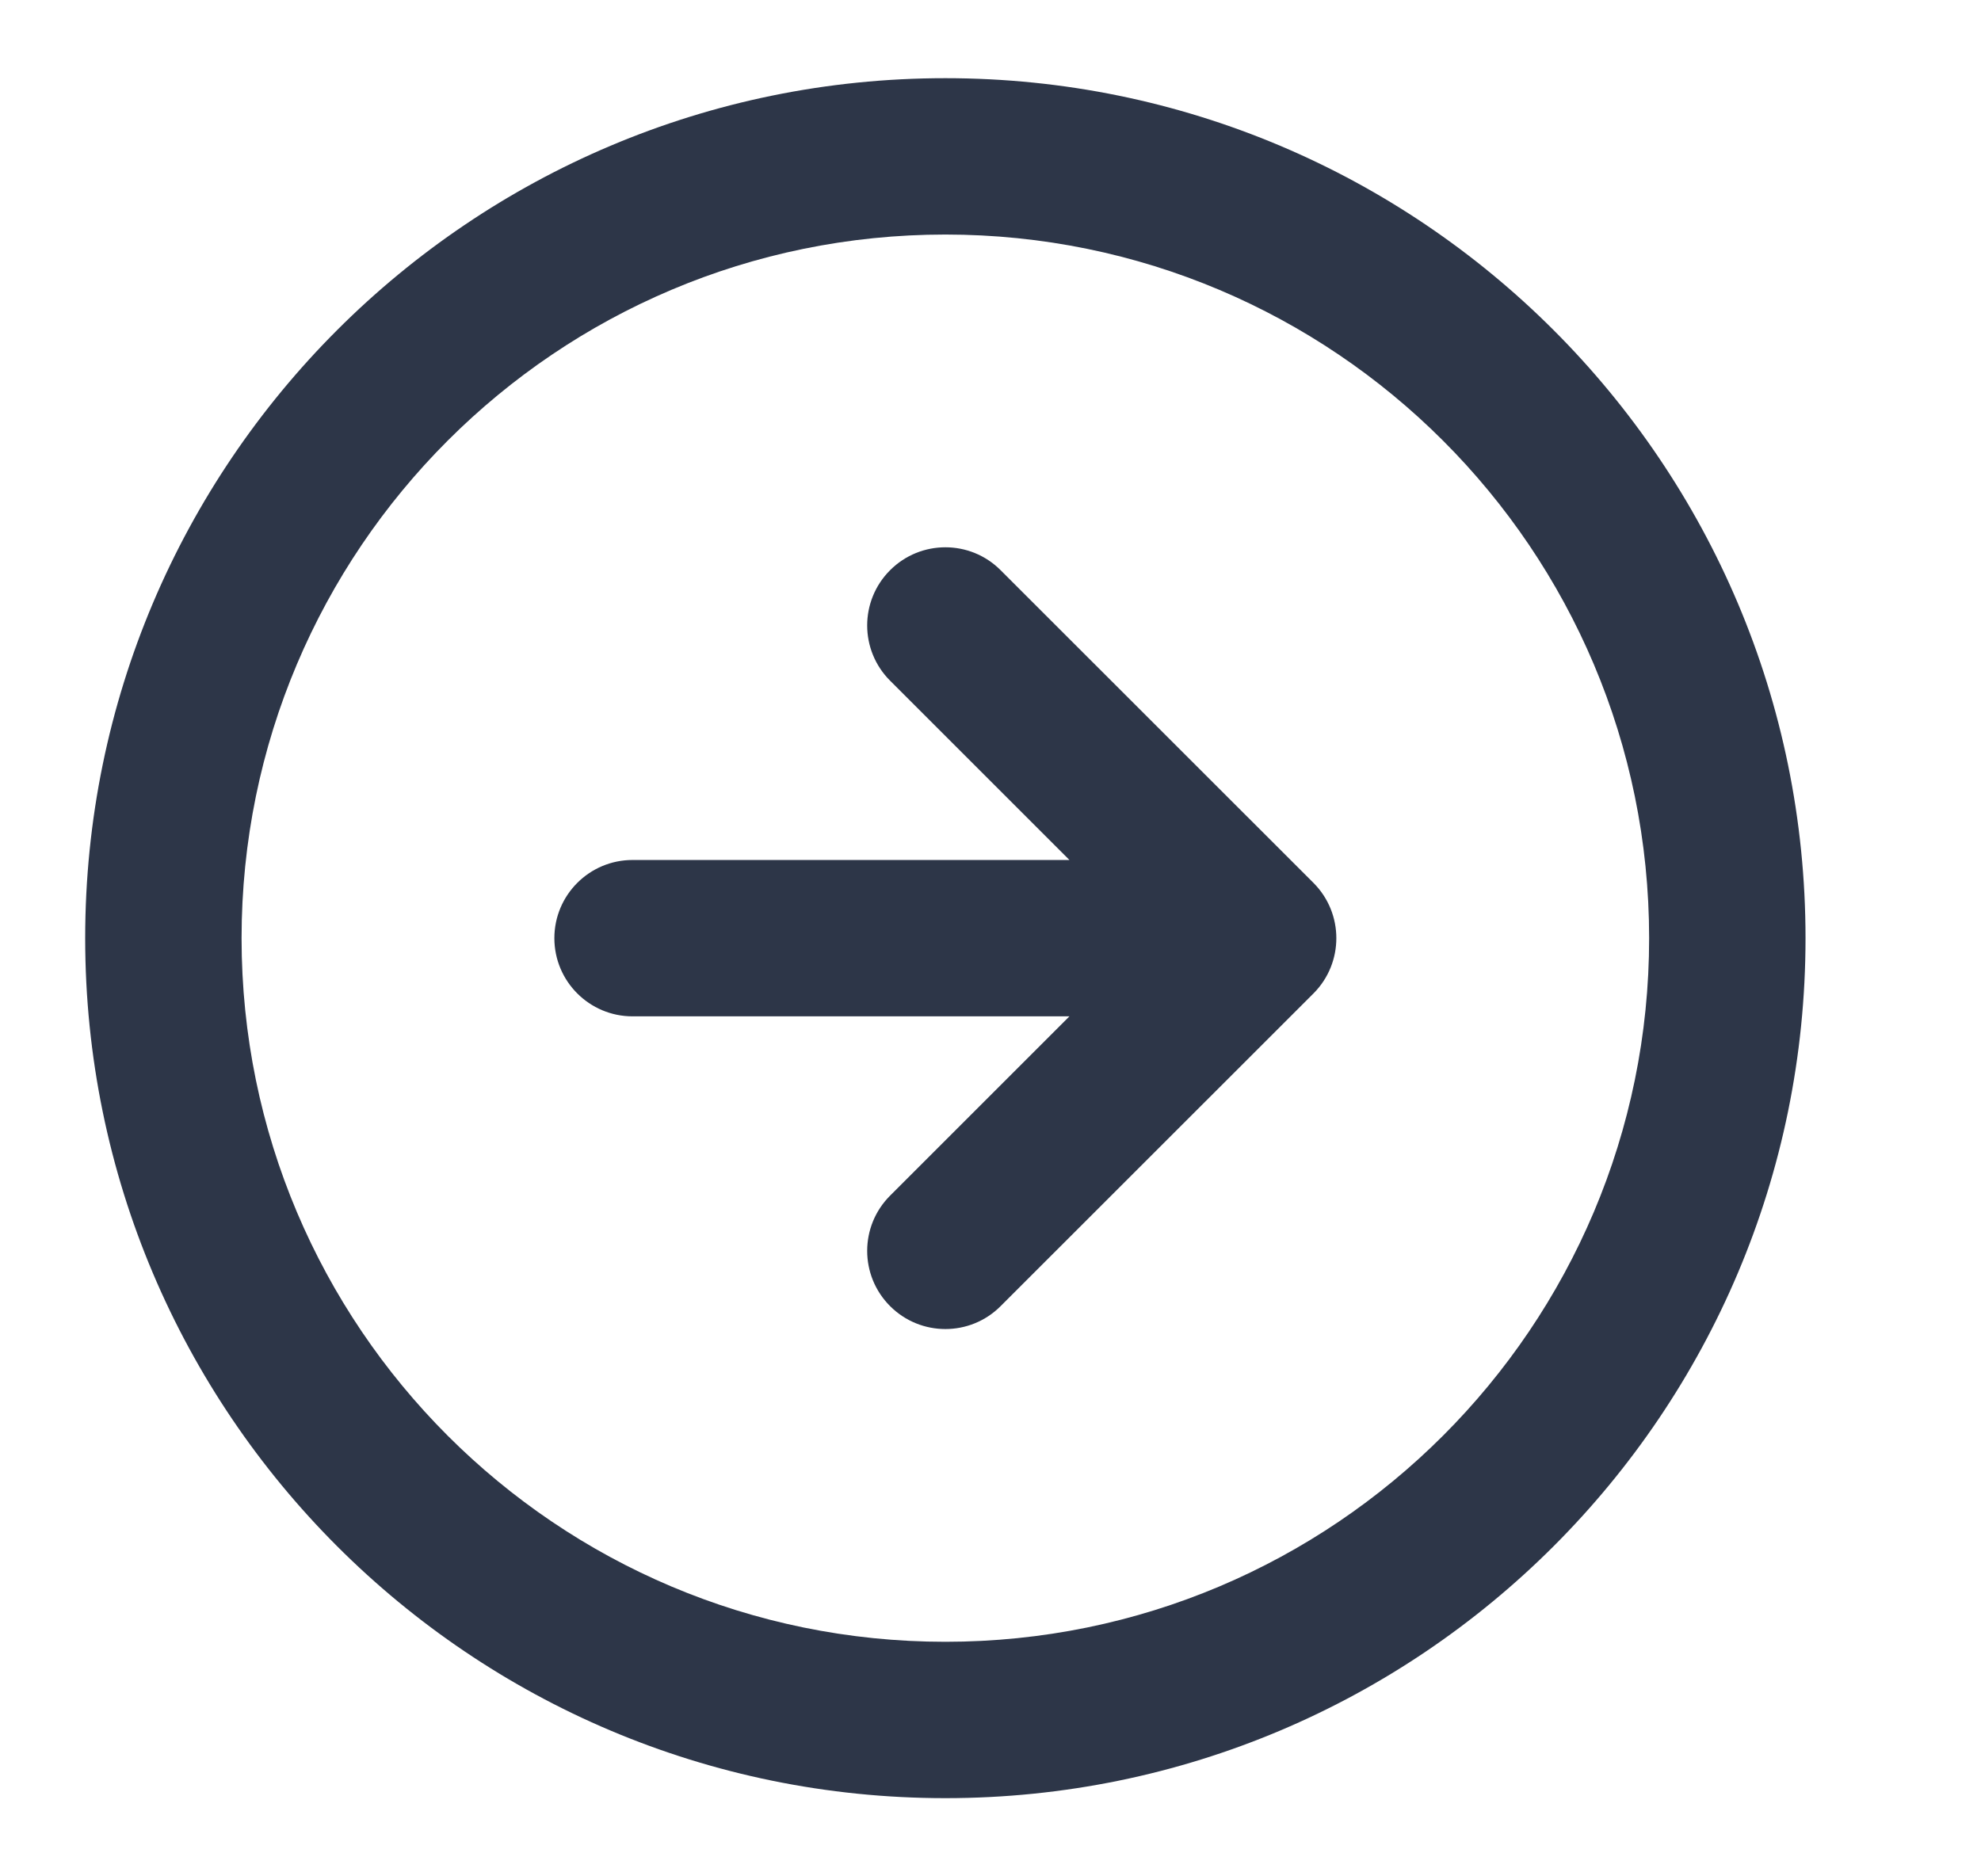 <svg width="19" height="18" viewBox="0 0 19 18" fill="none" xmlns="http://www.w3.org/2000/svg">
<g id="icon-arrow-right-circle" clip-path="url(#clip0_410_10276)">
<g id="Shape">
<path d="M9.597 5.47L12.598 8.47C12.89 8.763 12.89 9.237 12.598 9.53L9.597 12.53C9.305 12.823 8.83 12.823 8.537 12.53C8.244 12.237 8.244 11.763 8.537 11.47L10.257 9.75H6.067C5.653 9.75 5.317 9.414 5.317 9C5.317 8.586 5.653 8.25 6.067 8.25H10.257L8.537 6.53C8.244 6.237 8.244 5.763 8.537 5.47C8.83 5.177 9.305 5.177 9.597 5.47Z" fill="#2D3648"/>
<path fill-rule="evenodd" clip-rule="evenodd" d="M0.817 9C0.817 4.444 4.511 0.75 9.067 0.75C13.623 0.75 17.317 4.444 17.317 9C17.317 13.556 13.623 17.25 9.067 17.25C4.511 17.25 0.817 13.556 0.817 9ZM9.067 2.25C5.339 2.25 2.317 5.272 2.317 9C2.317 12.728 5.339 15.75 9.067 15.75C12.795 15.75 15.817 12.728 15.817 9C15.817 5.272 12.795 2.25 9.067 2.25Z" fill="#2D3648"/>
</g>
</g>
<defs>
<clipPath id="clip0_410_10276">
<rect width="18" height="18" fill="white" transform="translate(0.067)"/>
</clipPath>
</defs>
</svg>
